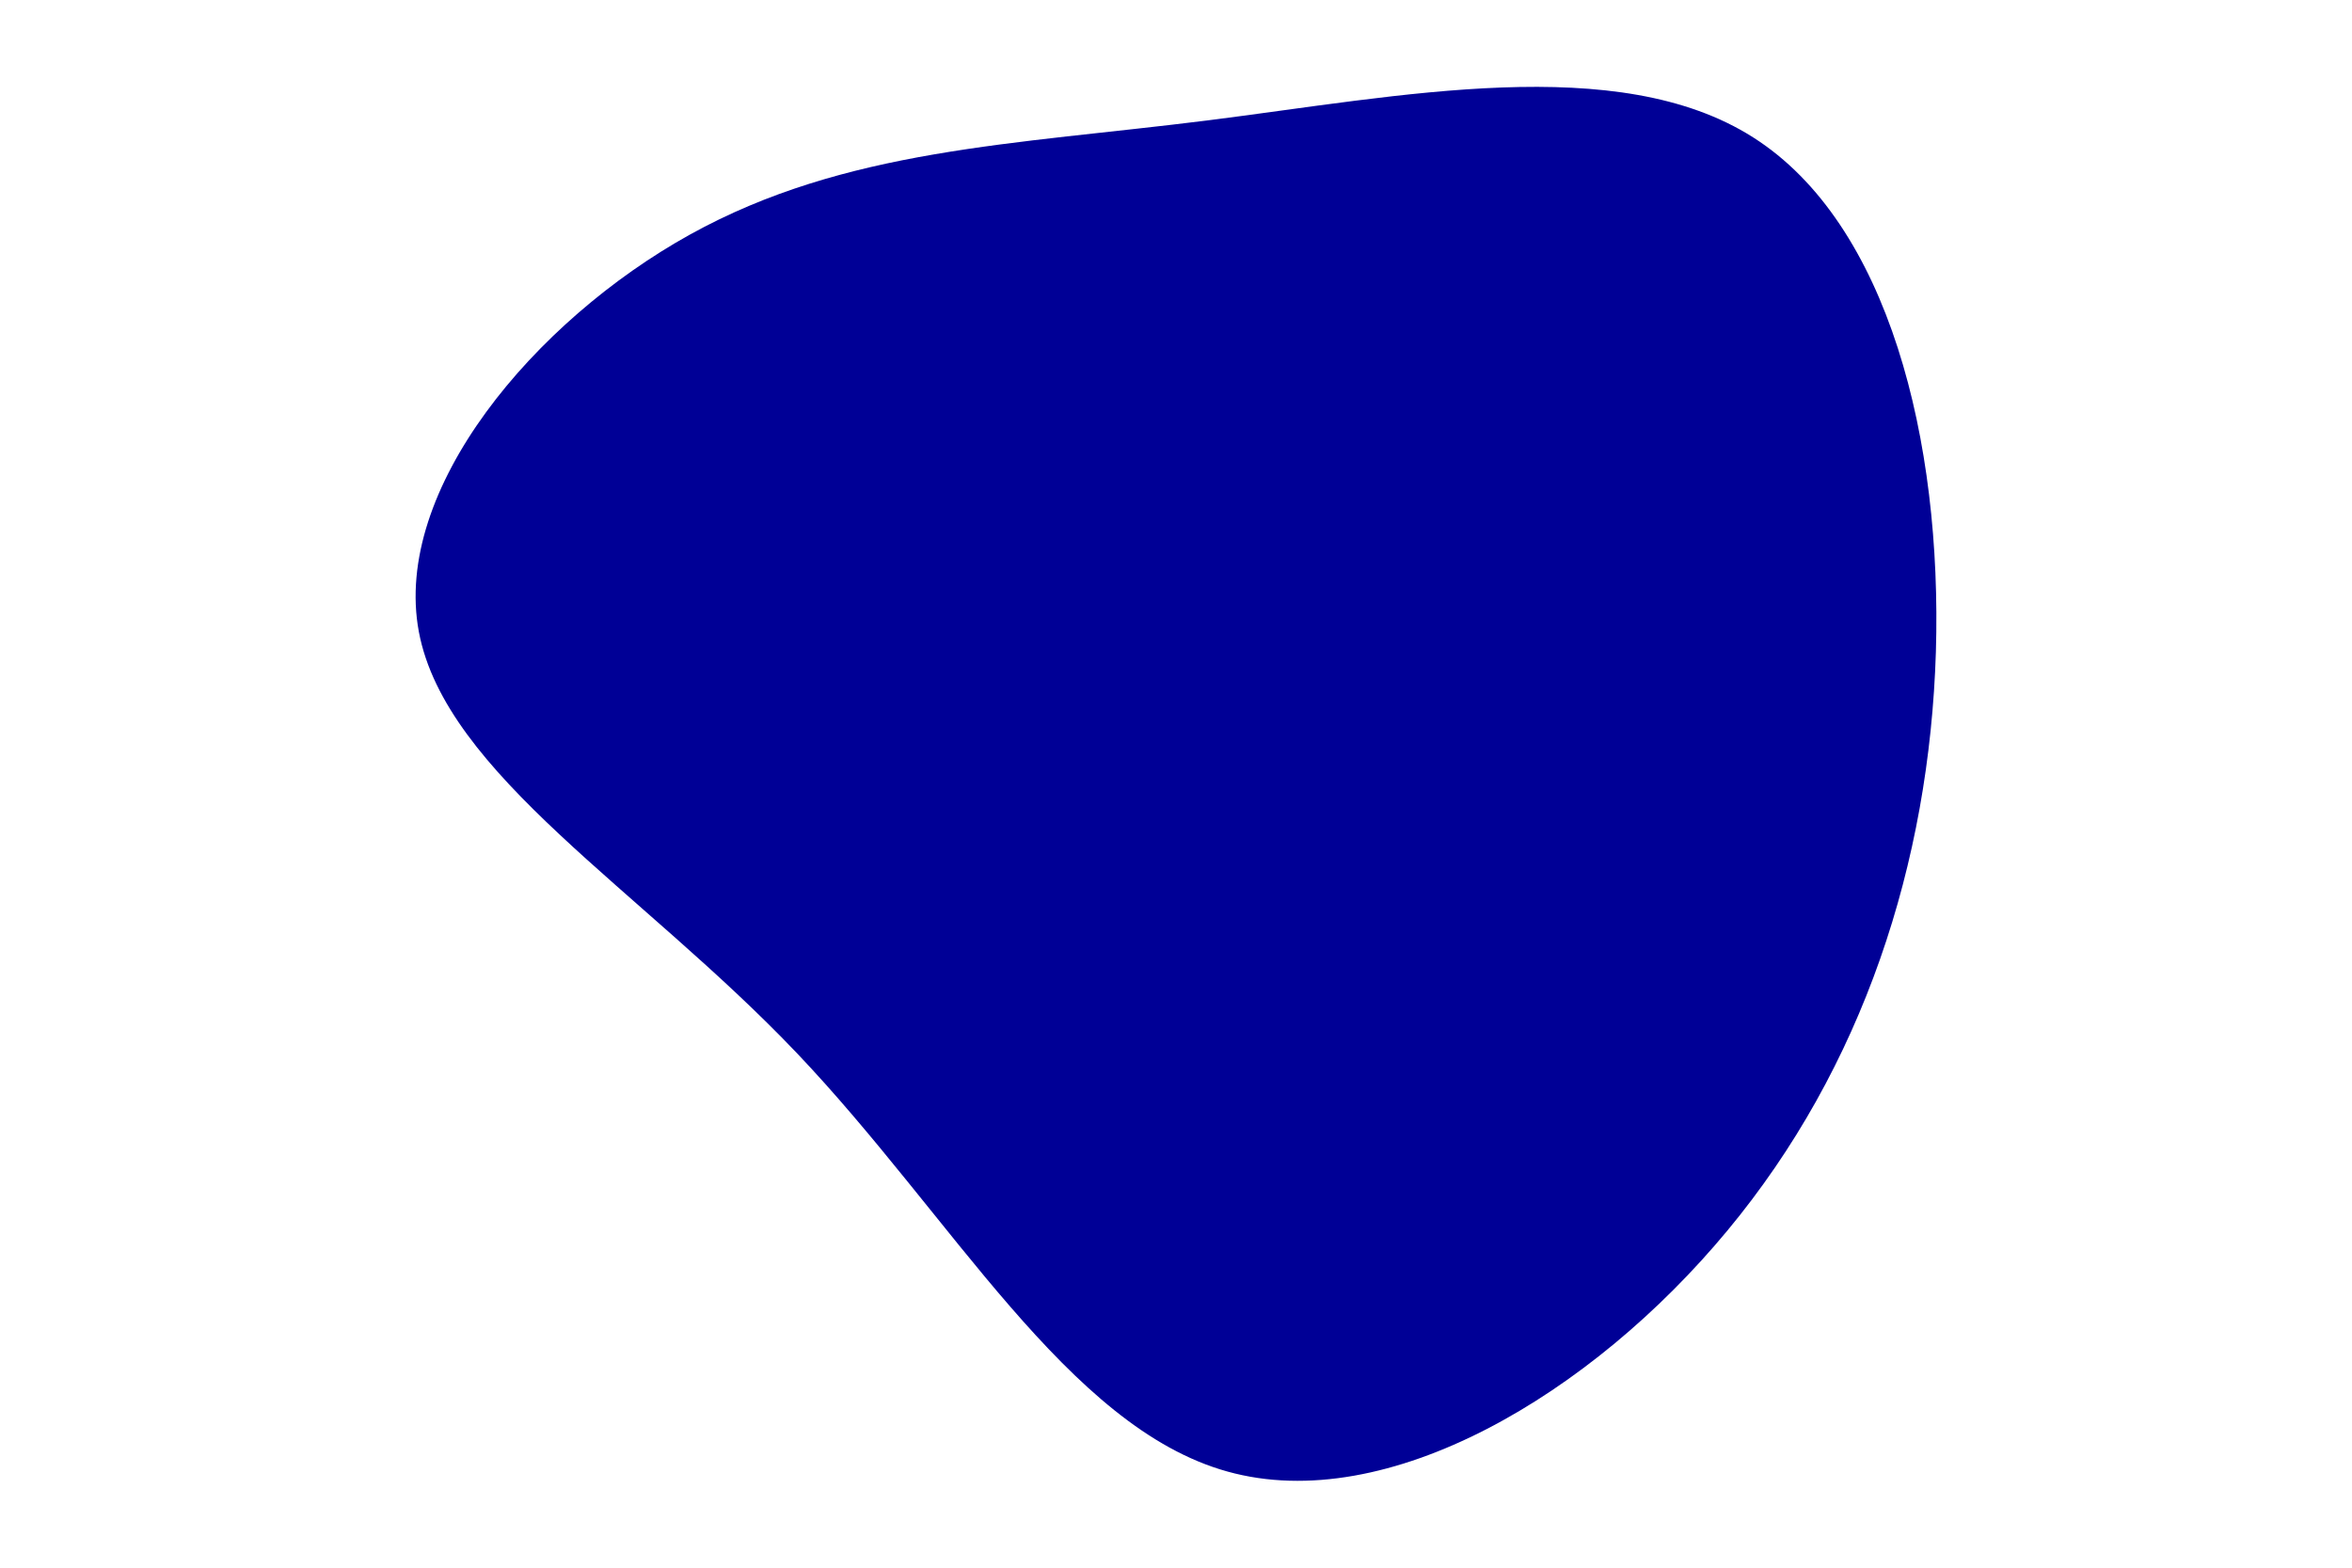 <svg id="visual" viewBox="0 0 900 600" width="900" height="600" xmlns="http://www.w3.org/2000/svg" xmlns:xlink="http://www.w3.org/1999/xlink" version="1.1"><rect x="0" y="0" width="900" height="600" fill="#ffffff"></rect><g transform="translate(452.675 251.998)"><path d="M218.2 -199.4C270.1 -166.4 290.5 -83.2 288.1 -2.5C285.6 78.3 260.2 156.5 208.3 219C156.5 281.5 78.3 328.3 17 311.2C-44.2 294.2 -88.4 213.4 -147.9 150.9C-207.4 88.4 -282.2 44.2 -292.4 -10.2C-302.6 -64.6 -248.2 -129.2 -188.7 -162.2C-129.2 -195.2 -64.6 -196.6 9.3 -205.9C83.2 -215.2 166.4 -232.4 218.2 -199.4" fill="#000096"></path></g></svg>